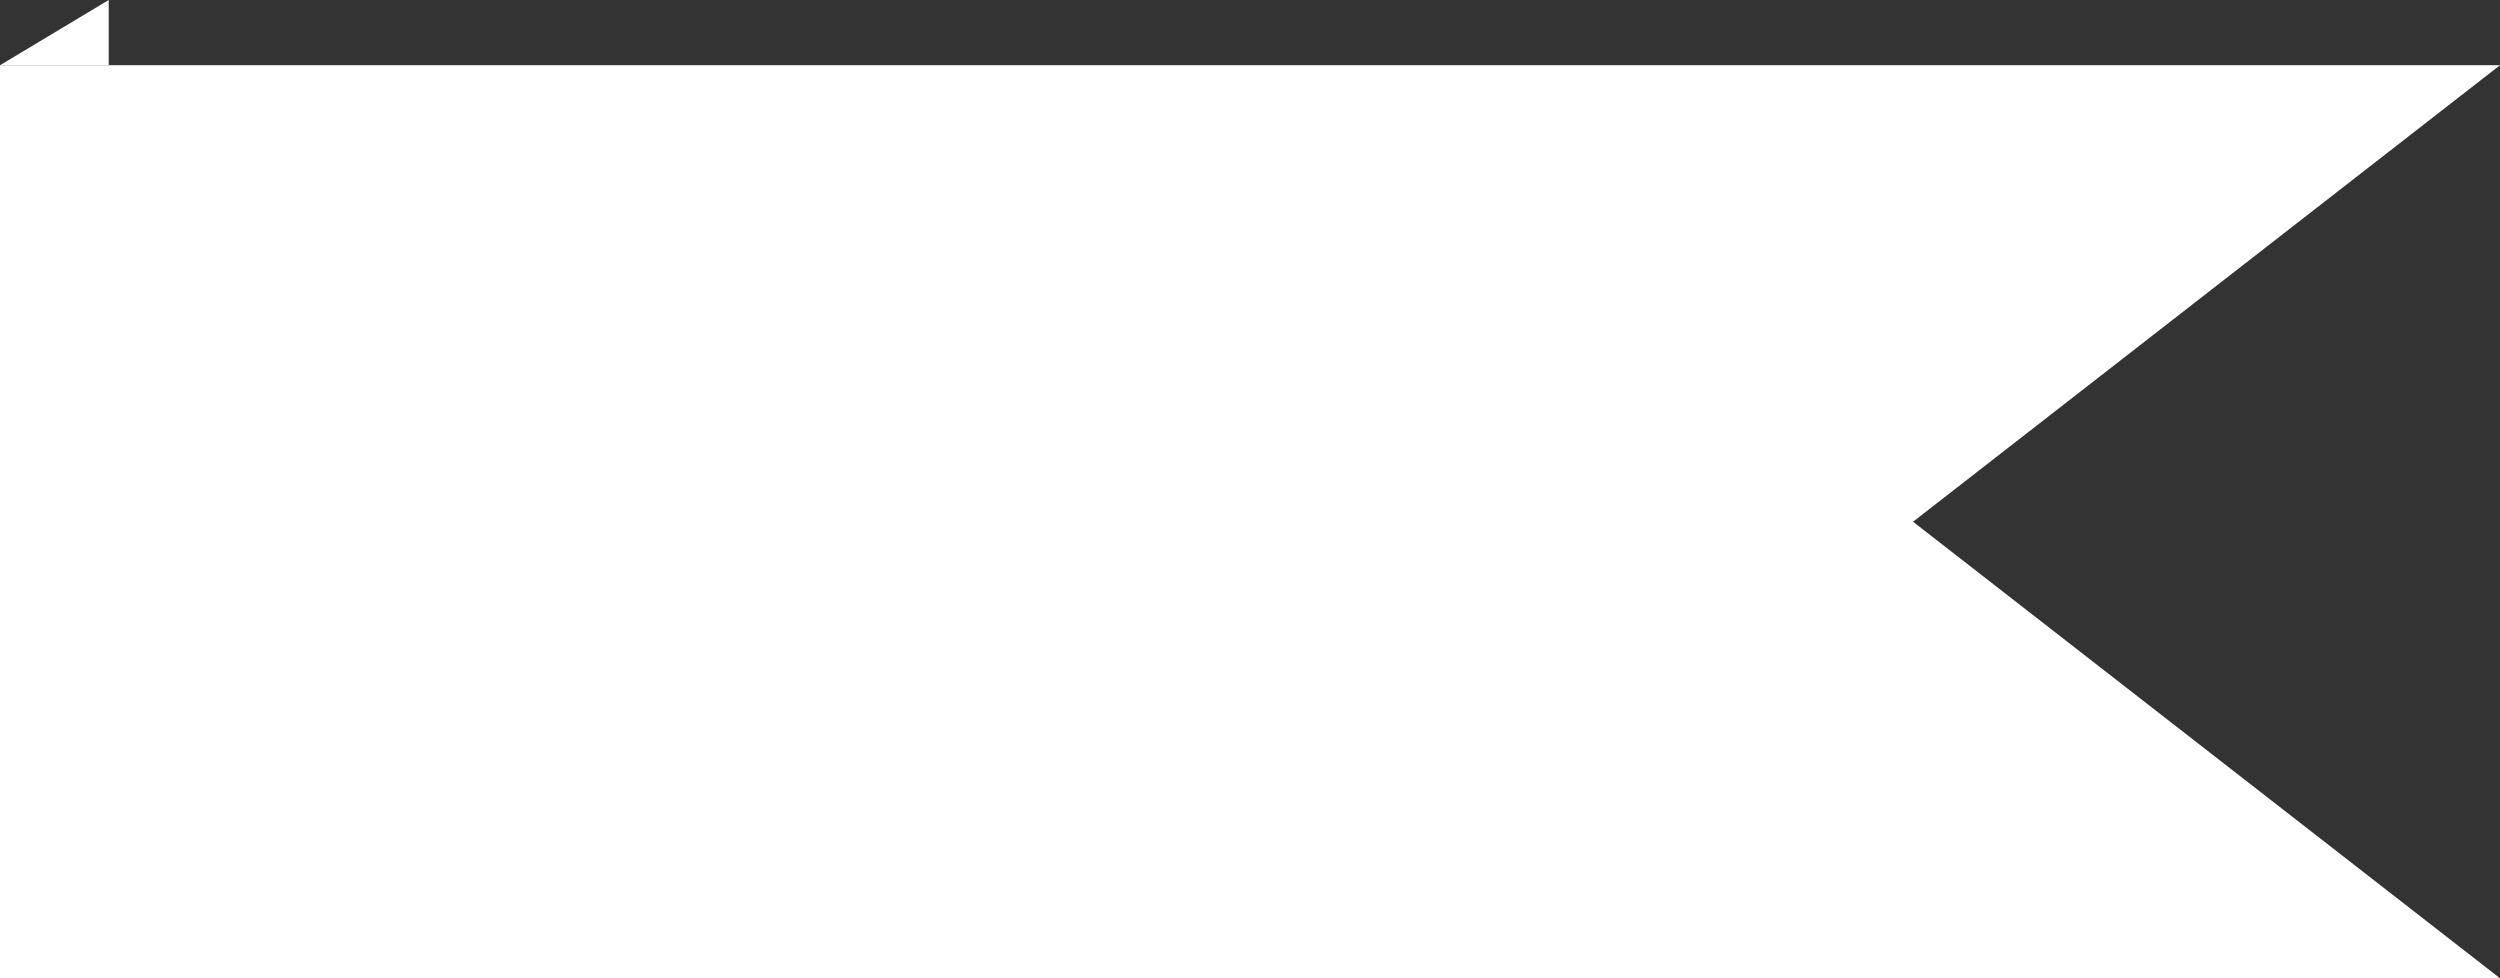 <svg width="115" height="45" viewBox="0 0 115 45" fill="none" xmlns="http://www.w3.org/2000/svg">
<rect x="0" y="0" width="115" height="45" fill="#333333" stroke="none"/>
<path d="M0 3H5V0L0 3Z" fill="white"/>
<path d="M0 3V45H115L88 24L115 3H0Z" fill="white"/>
</svg>
